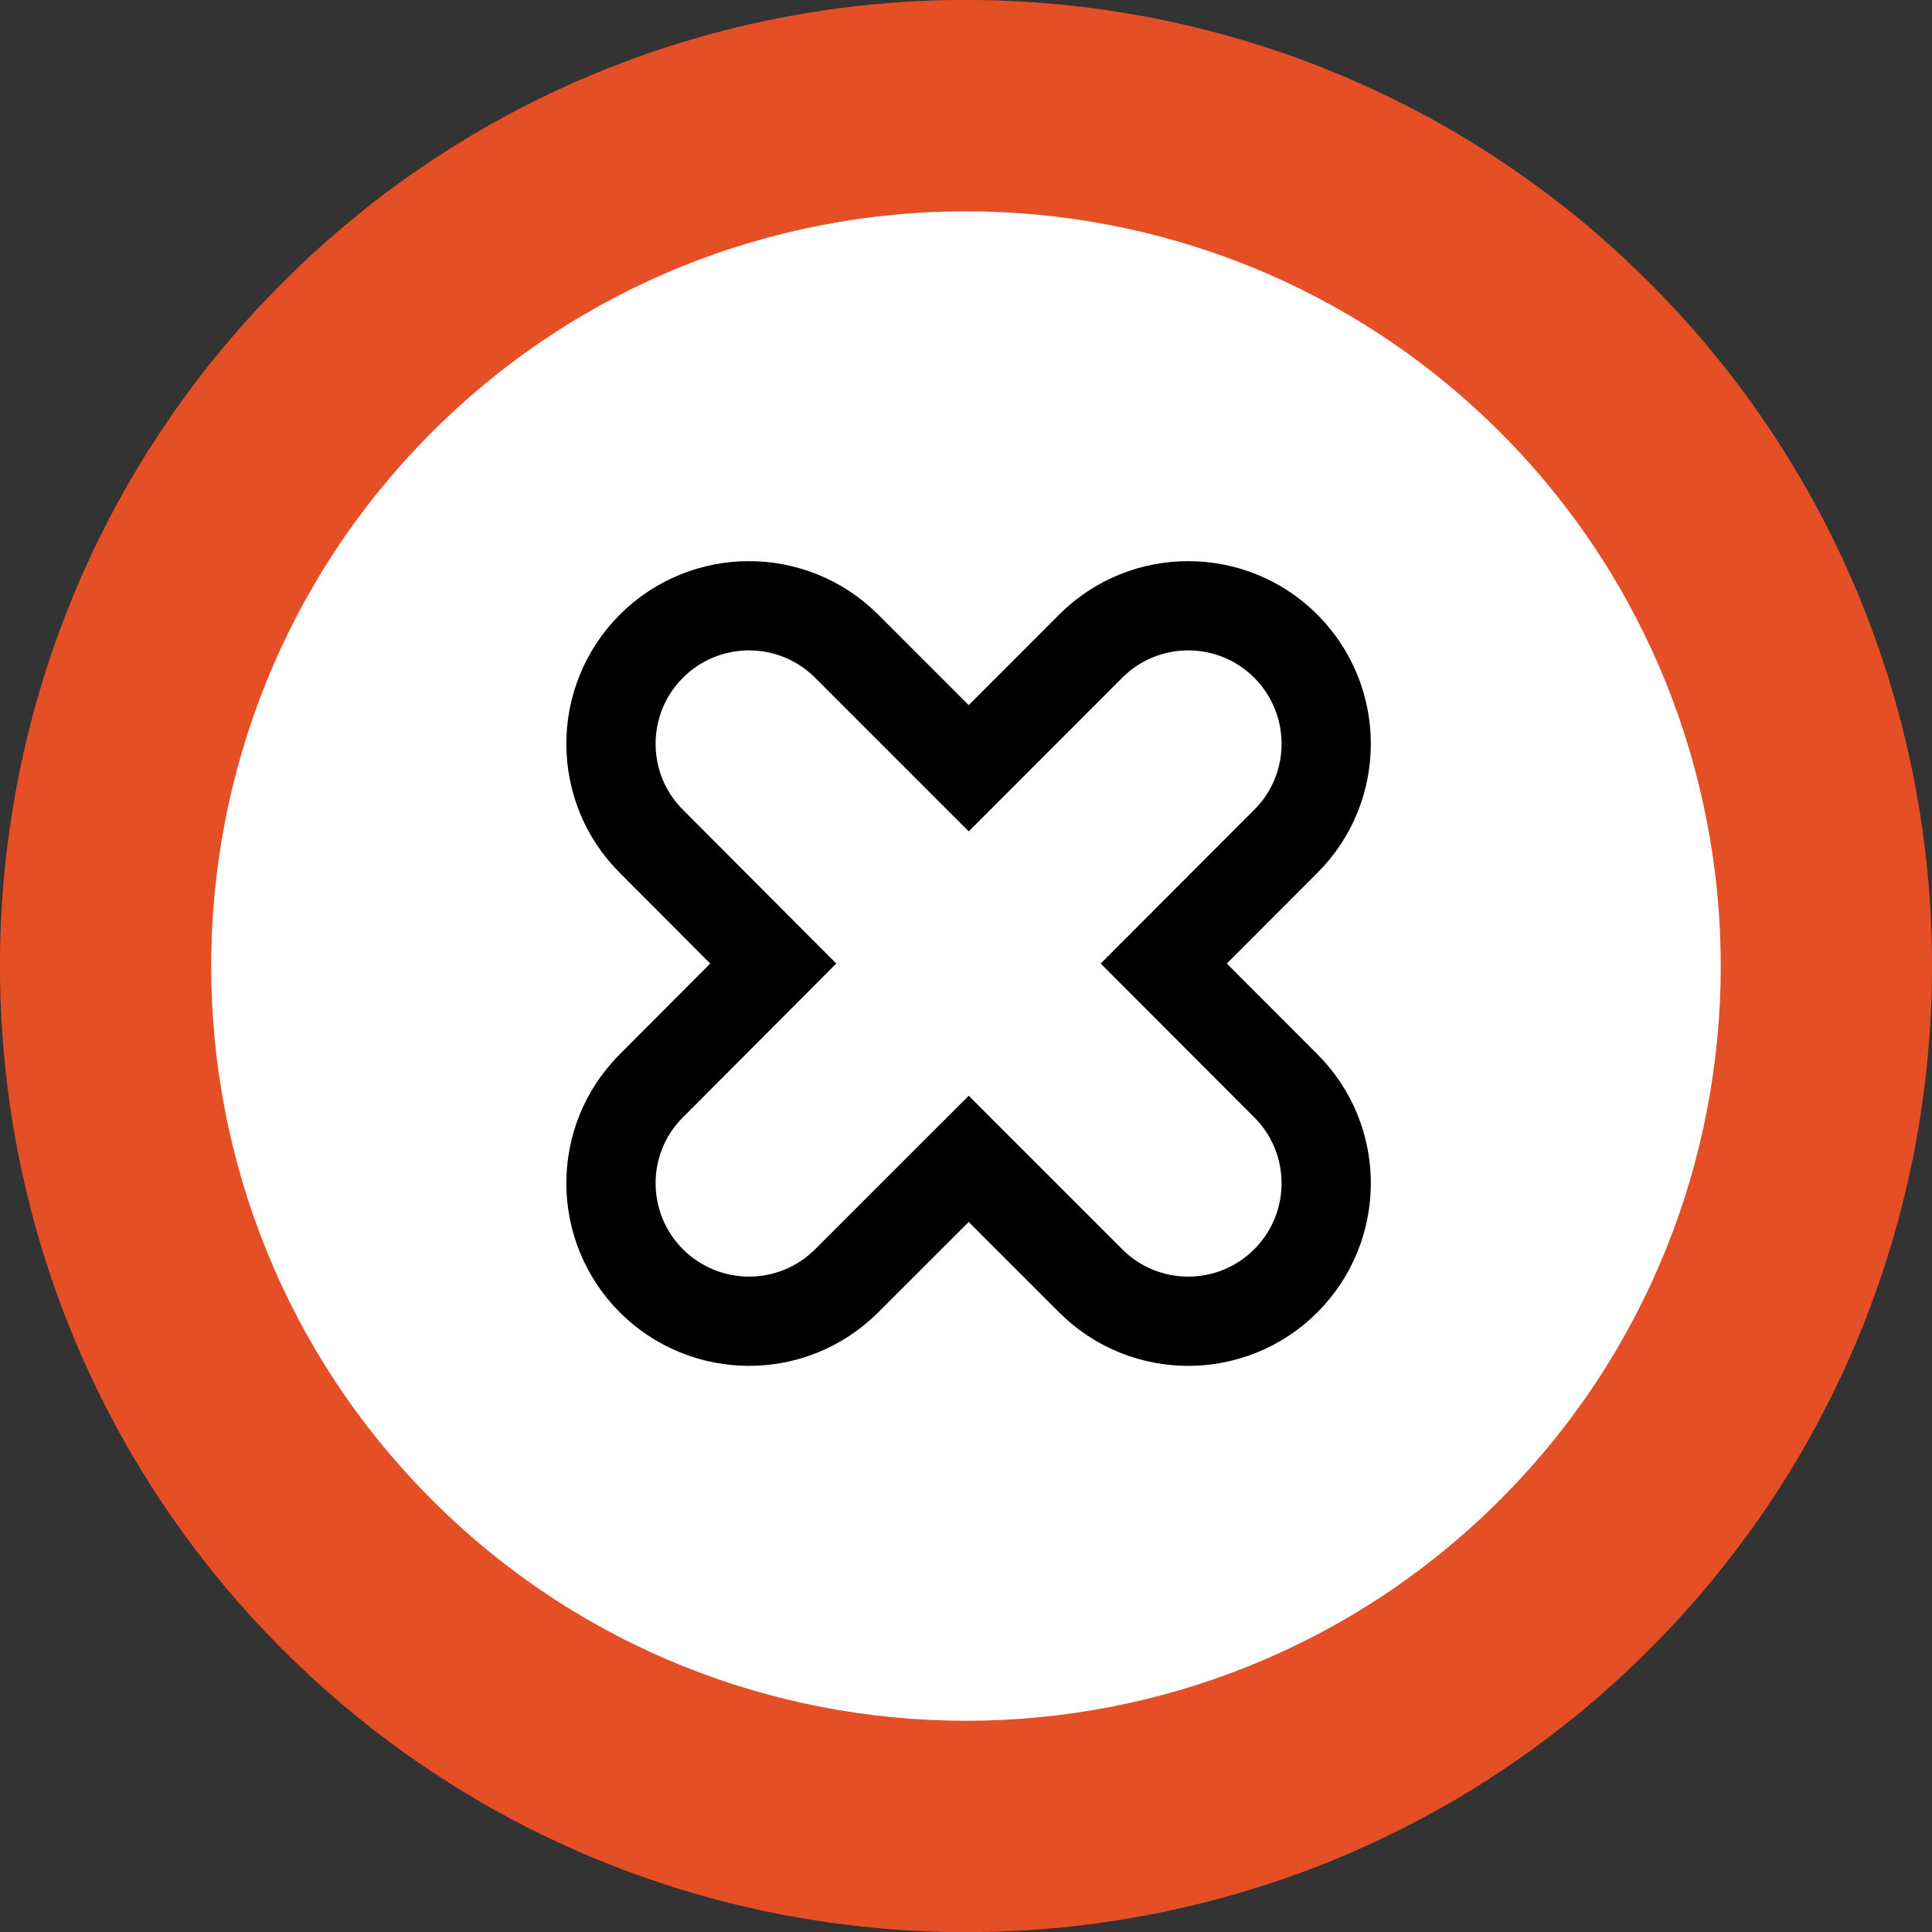<?xml version="1.0" encoding="utf-8"?>
<!-- Generator: Adobe Illustrator 17.0.0, SVG Export Plug-In . SVG Version: 6.00 Build 0)  -->
<!DOCTYPE svg PUBLIC "-//W3C//DTD SVG 1.1//EN" "http://www.w3.org/Graphics/SVG/1.1/DTD/svg11.dtd">
<svg version="1.1" id="Capa_1" xmlns:x="http://ns.adobe.com/Extensibility/1.0/" xmlns:i="http://ns.adobe.com/AdobeIllustrator/10.0/" xmlns:graph="http://ns.adobe.com/Graphs/1.0/"
	 xmlns="http://www.w3.org/2000/svg" xmlns:xlink="http://www.w3.org/1999/xlink" x="0px" y="0px" width="21.645px"
	 height="21.646px" viewBox="0 0 21.645 21.646" style="enable-background:new 0 0 21.645 21.646;" xml:space="preserve">
<rect x="0" y="0" width="21.645" height="21.646" fill="#333333" stroke="none"/>
<style type="text/css">
	.st0{fill:#E54F26;}
	.st1{fill:#FFFFFF;}
	.st2{fill:none;stroke:#000000;stroke-miterlimit:10;}
</style>
<path class="st0" d="M3.166,18.48c-4.222-4.222-4.222-11.092,0-15.314s11.092-4.222,15.312,0c4.223,4.221,4.223,11.091,0,15.314
	C14.258,22.702,7.388,22.702,3.166,18.48L3.166,18.48z"/>
<path class="st1" d="M16.804,4.84c-3.3-3.297-8.666-3.296-11.963,0c-3.3,3.298-3.3,8.668,0,11.965c3.297,3.298,8.663,3.298,11.963,0
	C20.103,13.508,20.103,8.139,16.804,4.84L16.804,4.84z"/>
<path id="XMLID_6_" class="st2" d="M14.405,7.239c0.604,0.605,0.604,1.585,0,2.187l-1.367,1.369l1.367,1.369
	c0.604,0.602,0.604,1.581,0,2.186c-0.603,0.603-1.583,0.603-2.185,0l-1.367-1.367L9.485,14.35c-0.604,0.603-1.581,0.603-2.187,0
	c-0.604-0.605-0.604-1.584,0-2.186l1.365-1.369L7.298,9.426c-0.604-0.602-0.604-1.582,0-2.187c0.605-0.603,1.582-0.603,2.187,0
	l1.368,1.368l1.367-1.368C12.822,6.636,13.802,6.636,14.405,7.239L14.405,7.239z"/>
</svg>
